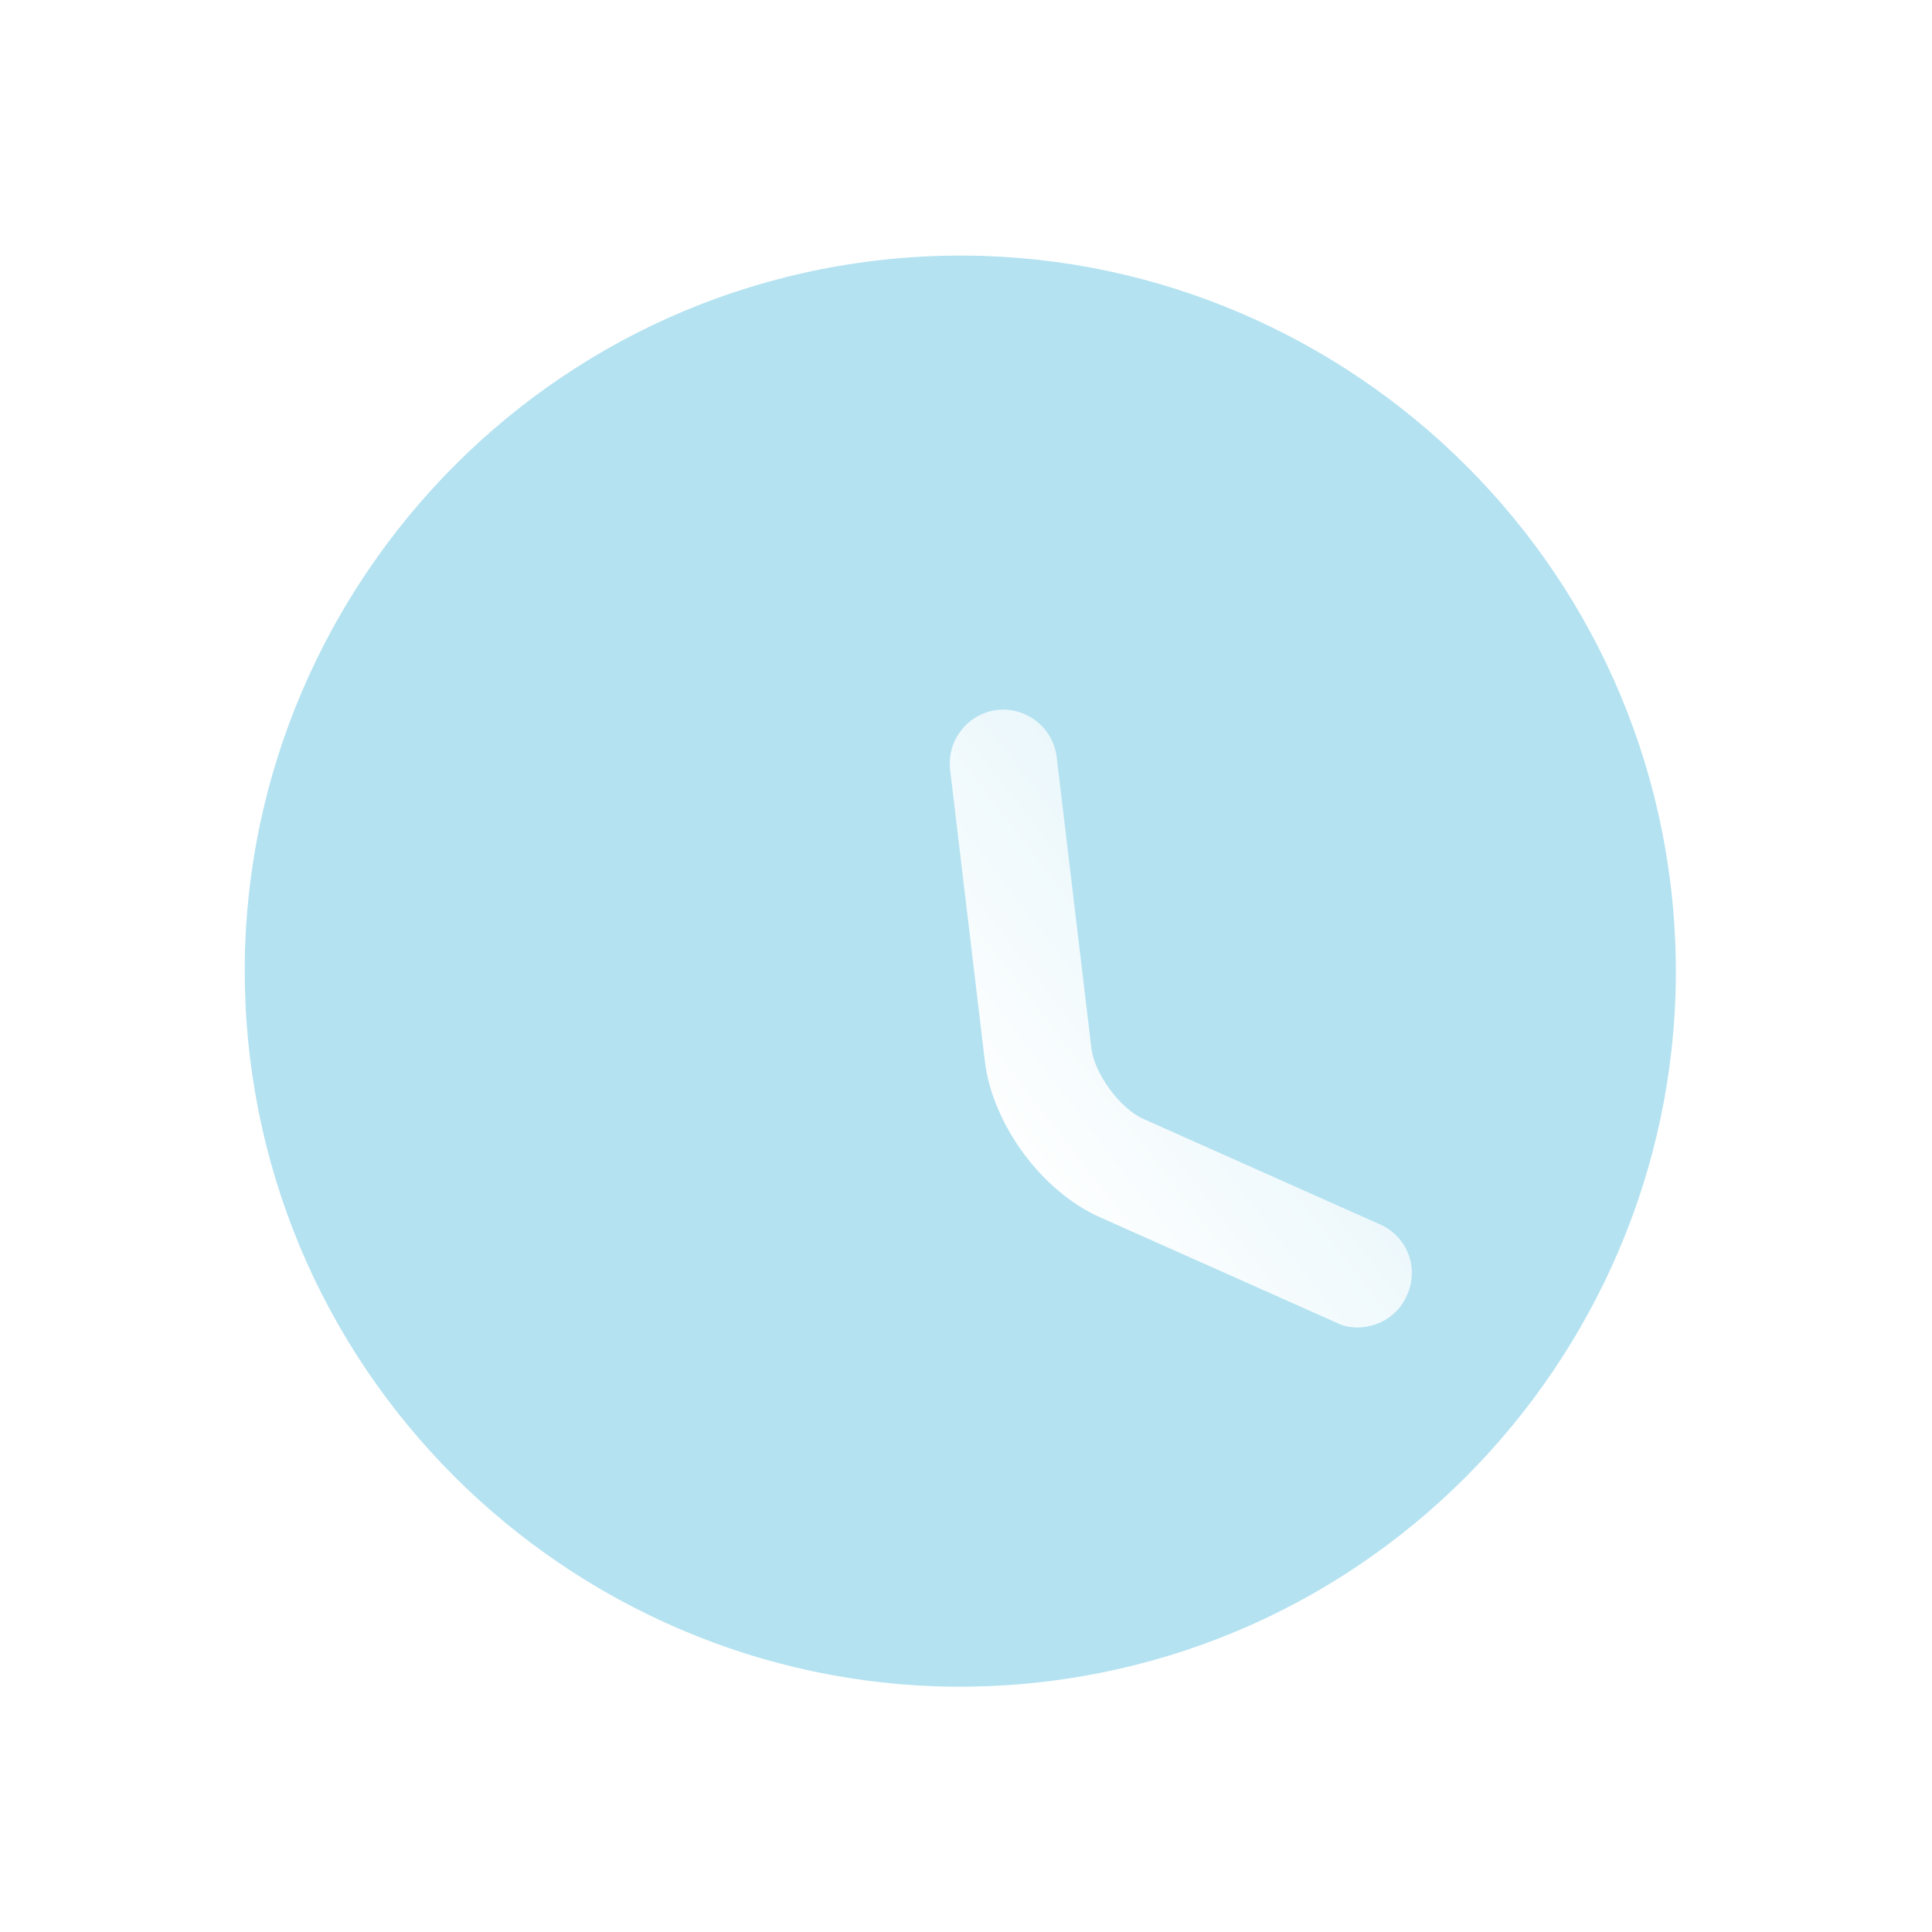 <svg width="90" height="90" viewBox="0 0 90 90" fill="none" xmlns="http://www.w3.org/2000/svg">
<g filter="url(#filter0_b_54_187)">
<path d="M40.789 12.14C22.552 14.313 9.461 30.946 11.635 49.184C13.809 67.421 30.442 80.511 48.679 78.338C66.917 76.164 80.007 59.531 77.833 41.294C75.659 23.056 59.027 9.966 40.789 12.14Z" fill="#29ACD6" fill-opacity="0.35"/>
<path d="M40.73 11.643C22.218 13.85 8.932 30.731 11.139 49.243C13.345 67.755 30.227 81.041 48.738 78.834C67.25 76.628 80.536 59.746 78.33 41.235C76.123 22.723 59.242 9.437 40.73 11.643Z" stroke="url(#paint0_linear_54_187)" stroke-linecap="round"/>
</g>
<g filter="url(#filter1_d_54_187)">
<path d="M58.535 56.82C59.396 56.718 60.172 56.189 60.541 55.339C61.127 54.061 60.548 52.586 59.274 52.032L48.283 47.132C47.186 46.659 45.984 45.023 45.842 43.831L44.224 30.261C44.063 28.904 42.803 27.912 41.446 28.074C40.089 28.236 39.098 29.495 39.26 30.852L40.877 44.423C41.228 47.369 43.513 50.487 46.243 51.706L57.234 56.606C57.663 56.824 58.105 56.871 58.535 56.82Z" fill="url(#paint1_linear_54_187)"/>
</g>
<defs>
<filter id="filter0_b_54_187" x="-13.601" y="-13.096" width="116.67" height="116.67" filterUnits="userSpaceOnUse" color-interpolation-filters="sRGB">
<feFlood flood-opacity="0" result="BackgroundImageFix"/>
<feGaussianBlur in="BackgroundImageFix" stdDeviation="12"/>
<feComposite in2="SourceAlpha" operator="in" result="effect1_backgroundBlur_54_187"/>
<feBlend mode="normal" in="SourceGraphic" in2="effect1_backgroundBlur_54_187" result="shape"/>
</filter>
<filter id="filter1_d_54_187" x="36.242" y="25.057" width="37.528" height="44.782" filterUnits="userSpaceOnUse" color-interpolation-filters="sRGB">
<feFlood flood-opacity="0" result="BackgroundImageFix"/>
<feColorMatrix in="SourceAlpha" type="matrix" values="0 0 0 0 0 0 0 0 0 0 0 0 0 0 0 0 0 0 127 0" result="hardAlpha"/>
<feOffset dx="5" dy="5"/>
<feGaussianBlur stdDeviation="4"/>
<feColorMatrix type="matrix" values="0 0 0 0 0.176 0 0 0 0 0.557 0 0 0 0 0.678 0 0 0 0.5 0"/>
<feBlend mode="normal" in2="BackgroundImageFix" result="effect1_dropShadow_54_187"/>
<feBlend mode="normal" in="SourceGraphic" in2="effect1_dropShadow_54_187" result="shape"/>
</filter>
<linearGradient id="paint0_linear_54_187" x1="7.69" y1="16.085" x2="81.808" y2="74.355" gradientUnits="userSpaceOnUse">
<stop stop-color="white" stop-opacity="0.25"/>
<stop offset="1" stop-color="white" stop-opacity="0"/>
</linearGradient>
<linearGradient id="paint1_linear_54_187" x1="52.743" y1="64.069" x2="86.99" y2="37.681" gradientUnits="userSpaceOnUse">
<stop stop-color="white"/>
<stop offset="1" stop-color="white" stop-opacity="0.2"/>
</linearGradient>
</defs>
</svg>
